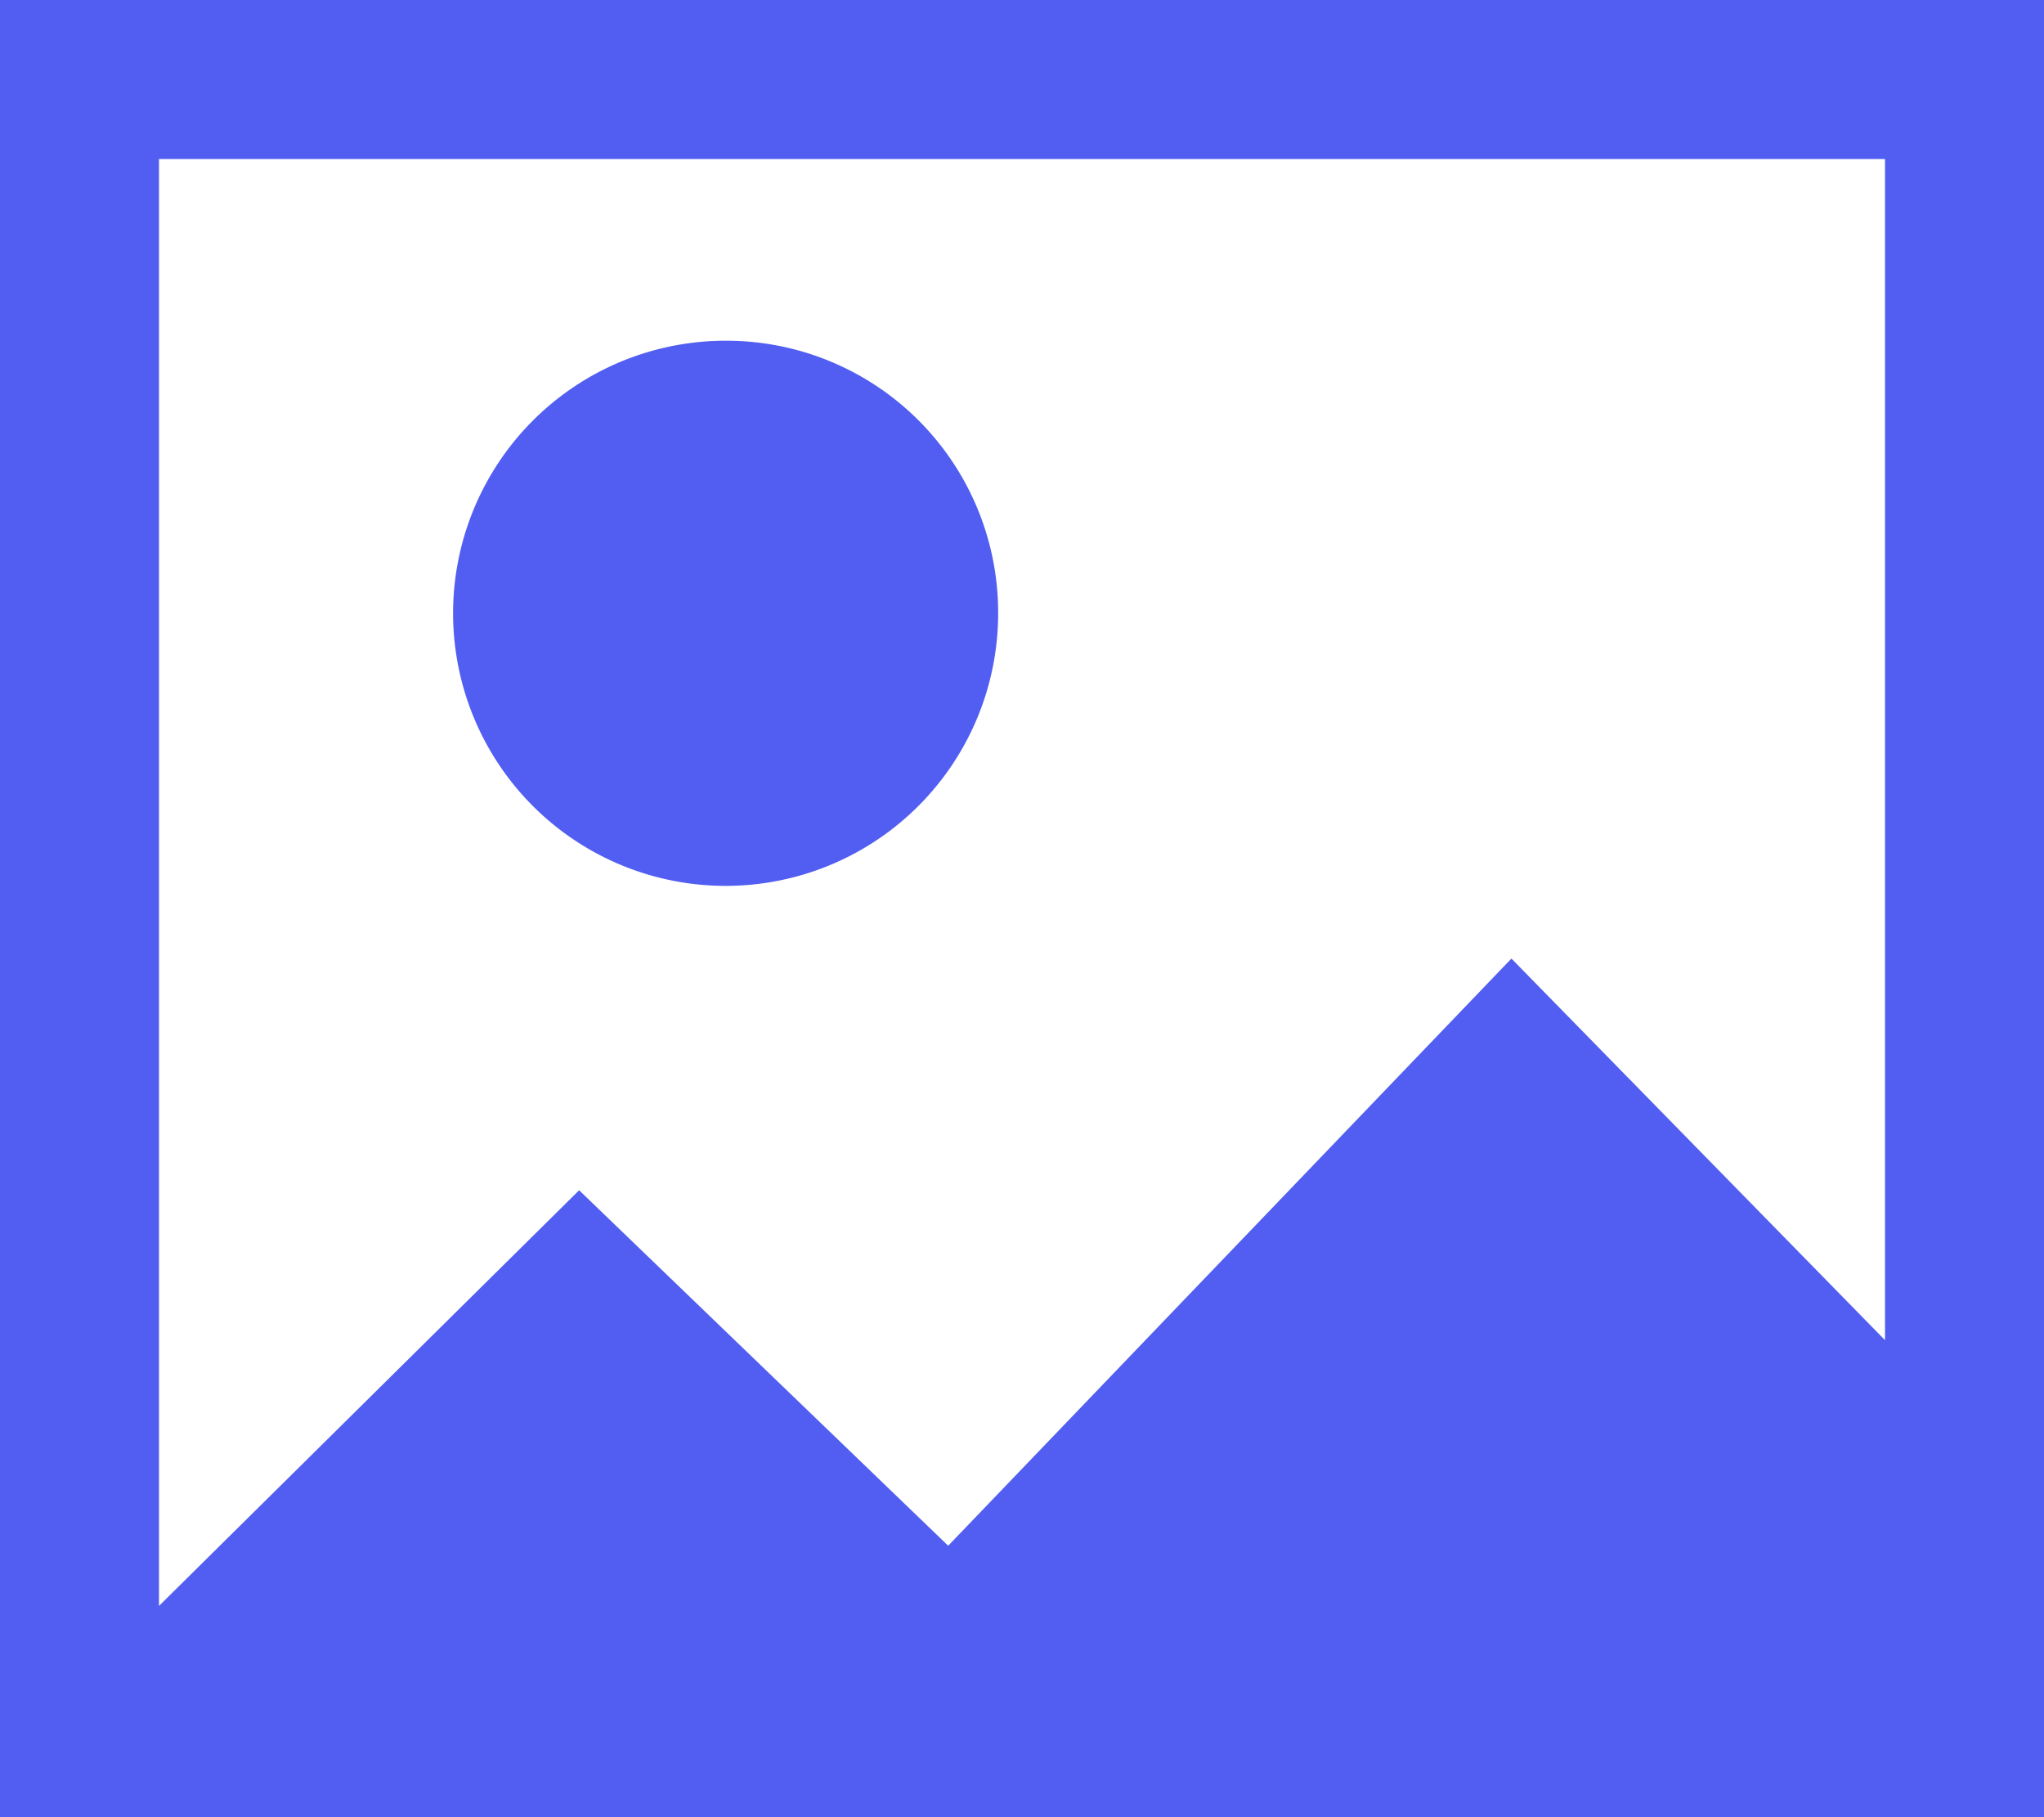 <svg id="그룹_23504" data-name="그룹 23504" xmlns="http://www.w3.org/2000/svg" xmlns:xlink="http://www.w3.org/1999/xlink" width="18" height="16" viewBox="0 0 18 16">
  <defs>
    <clipPath id="clip-path">
      <rect id="사각형_28518" data-name="사각형 28518" width="18" height="16" fill="#515ef1"/>
    </clipPath>
  </defs>
  <path id="패스_47668" data-name="패스 47668" d="M1.4,1.4H16.6V11.8L13.31,8.44,8.35,13.61,5.1,10.48,1.4,14.14ZM0,16H18V0H0Z" fill="#515ef1"/>
  <g id="그룹_23505" data-name="그룹 23505">
    <g id="그룹_23504-2" data-name="그룹 23504" clip-path="url(#clip-path)">
      <path id="패스_47669" data-name="패스 47669" d="M8.79,5.39A2.4,2.4,0,1,1,6.38,3h.01a2.394,2.394,0,0,1,2.4,2.388v0" fill="#515ef1"/>
    </g>
  </g>
</svg>
